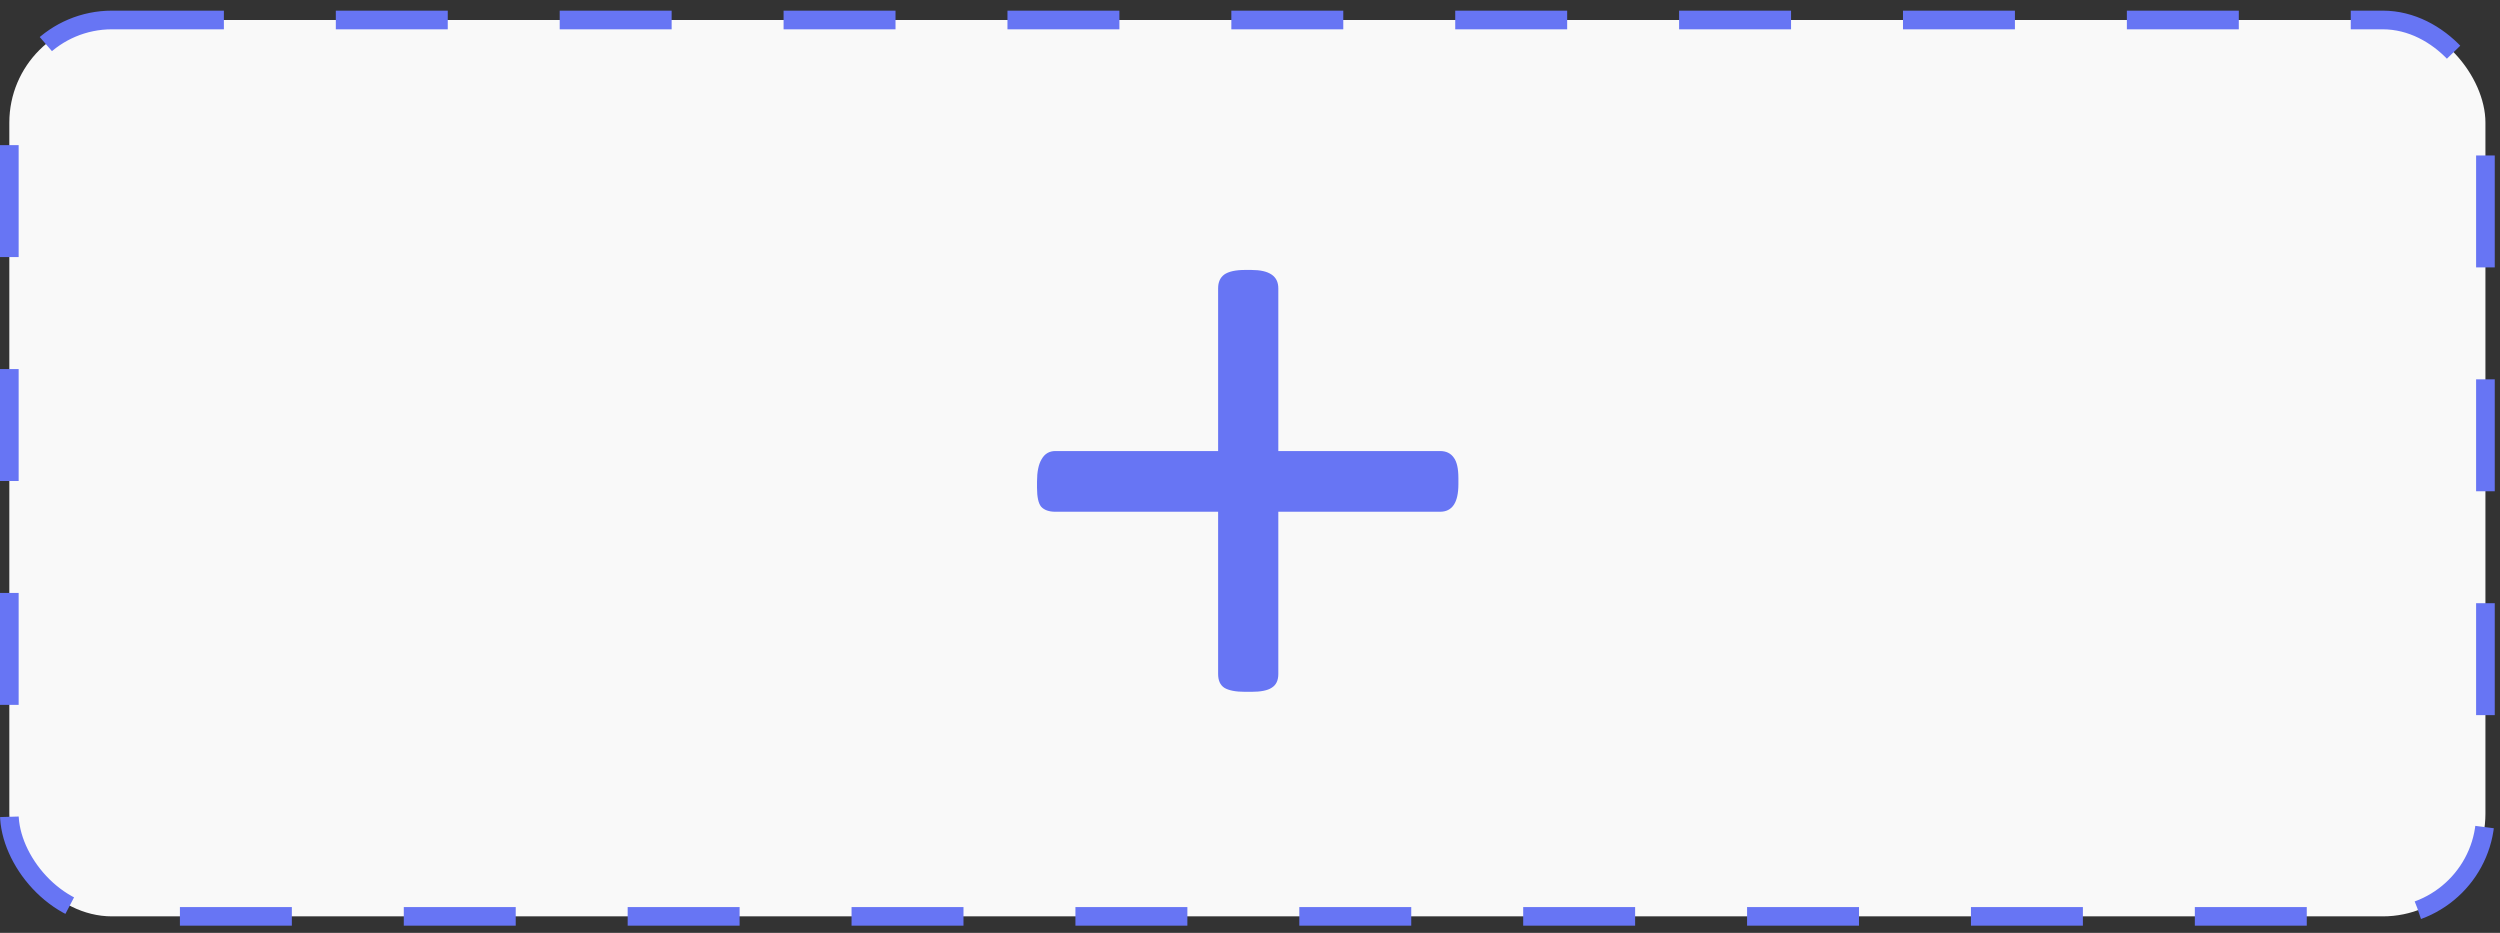 <svg width="134" height="50" viewBox="0 0 134 50" fill="none" xmlns="http://www.w3.org/2000/svg">
<rect x="0" y="0" width="134" height="50" fill="#333333" stroke="none"/>
<rect x="0.5" y="1.071" width="132.719" height="48.046" rx="5.5" fill="#F9F9F9" stroke="#6775F4" stroke-dasharray="6 6"/>
<path d="M66.741 37.082C66.23 37.082 65.856 37.009 65.62 36.863C65.401 36.717 65.291 36.471 65.291 36.125V27.43H56.569C56.222 27.43 55.967 27.338 55.803 27.156C55.657 26.974 55.584 26.637 55.584 26.145V25.816C55.584 25.288 55.666 24.887 55.831 24.613C55.995 24.322 56.241 24.176 56.569 24.176H65.291V15.453C65.291 15.125 65.401 14.879 65.62 14.715C65.856 14.551 66.23 14.469 66.741 14.469H67.069C68.035 14.469 68.518 14.797 68.518 15.453V24.176H77.186C77.514 24.176 77.76 24.294 77.924 24.531C78.088 24.75 78.17 25.115 78.17 25.625V25.953C78.17 26.938 77.842 27.43 77.186 27.43H68.518V36.125C68.518 36.471 68.4 36.717 68.162 36.863C67.944 37.009 67.579 37.082 67.069 37.082H66.741Z" fill="#6775F4"/>
</svg>
